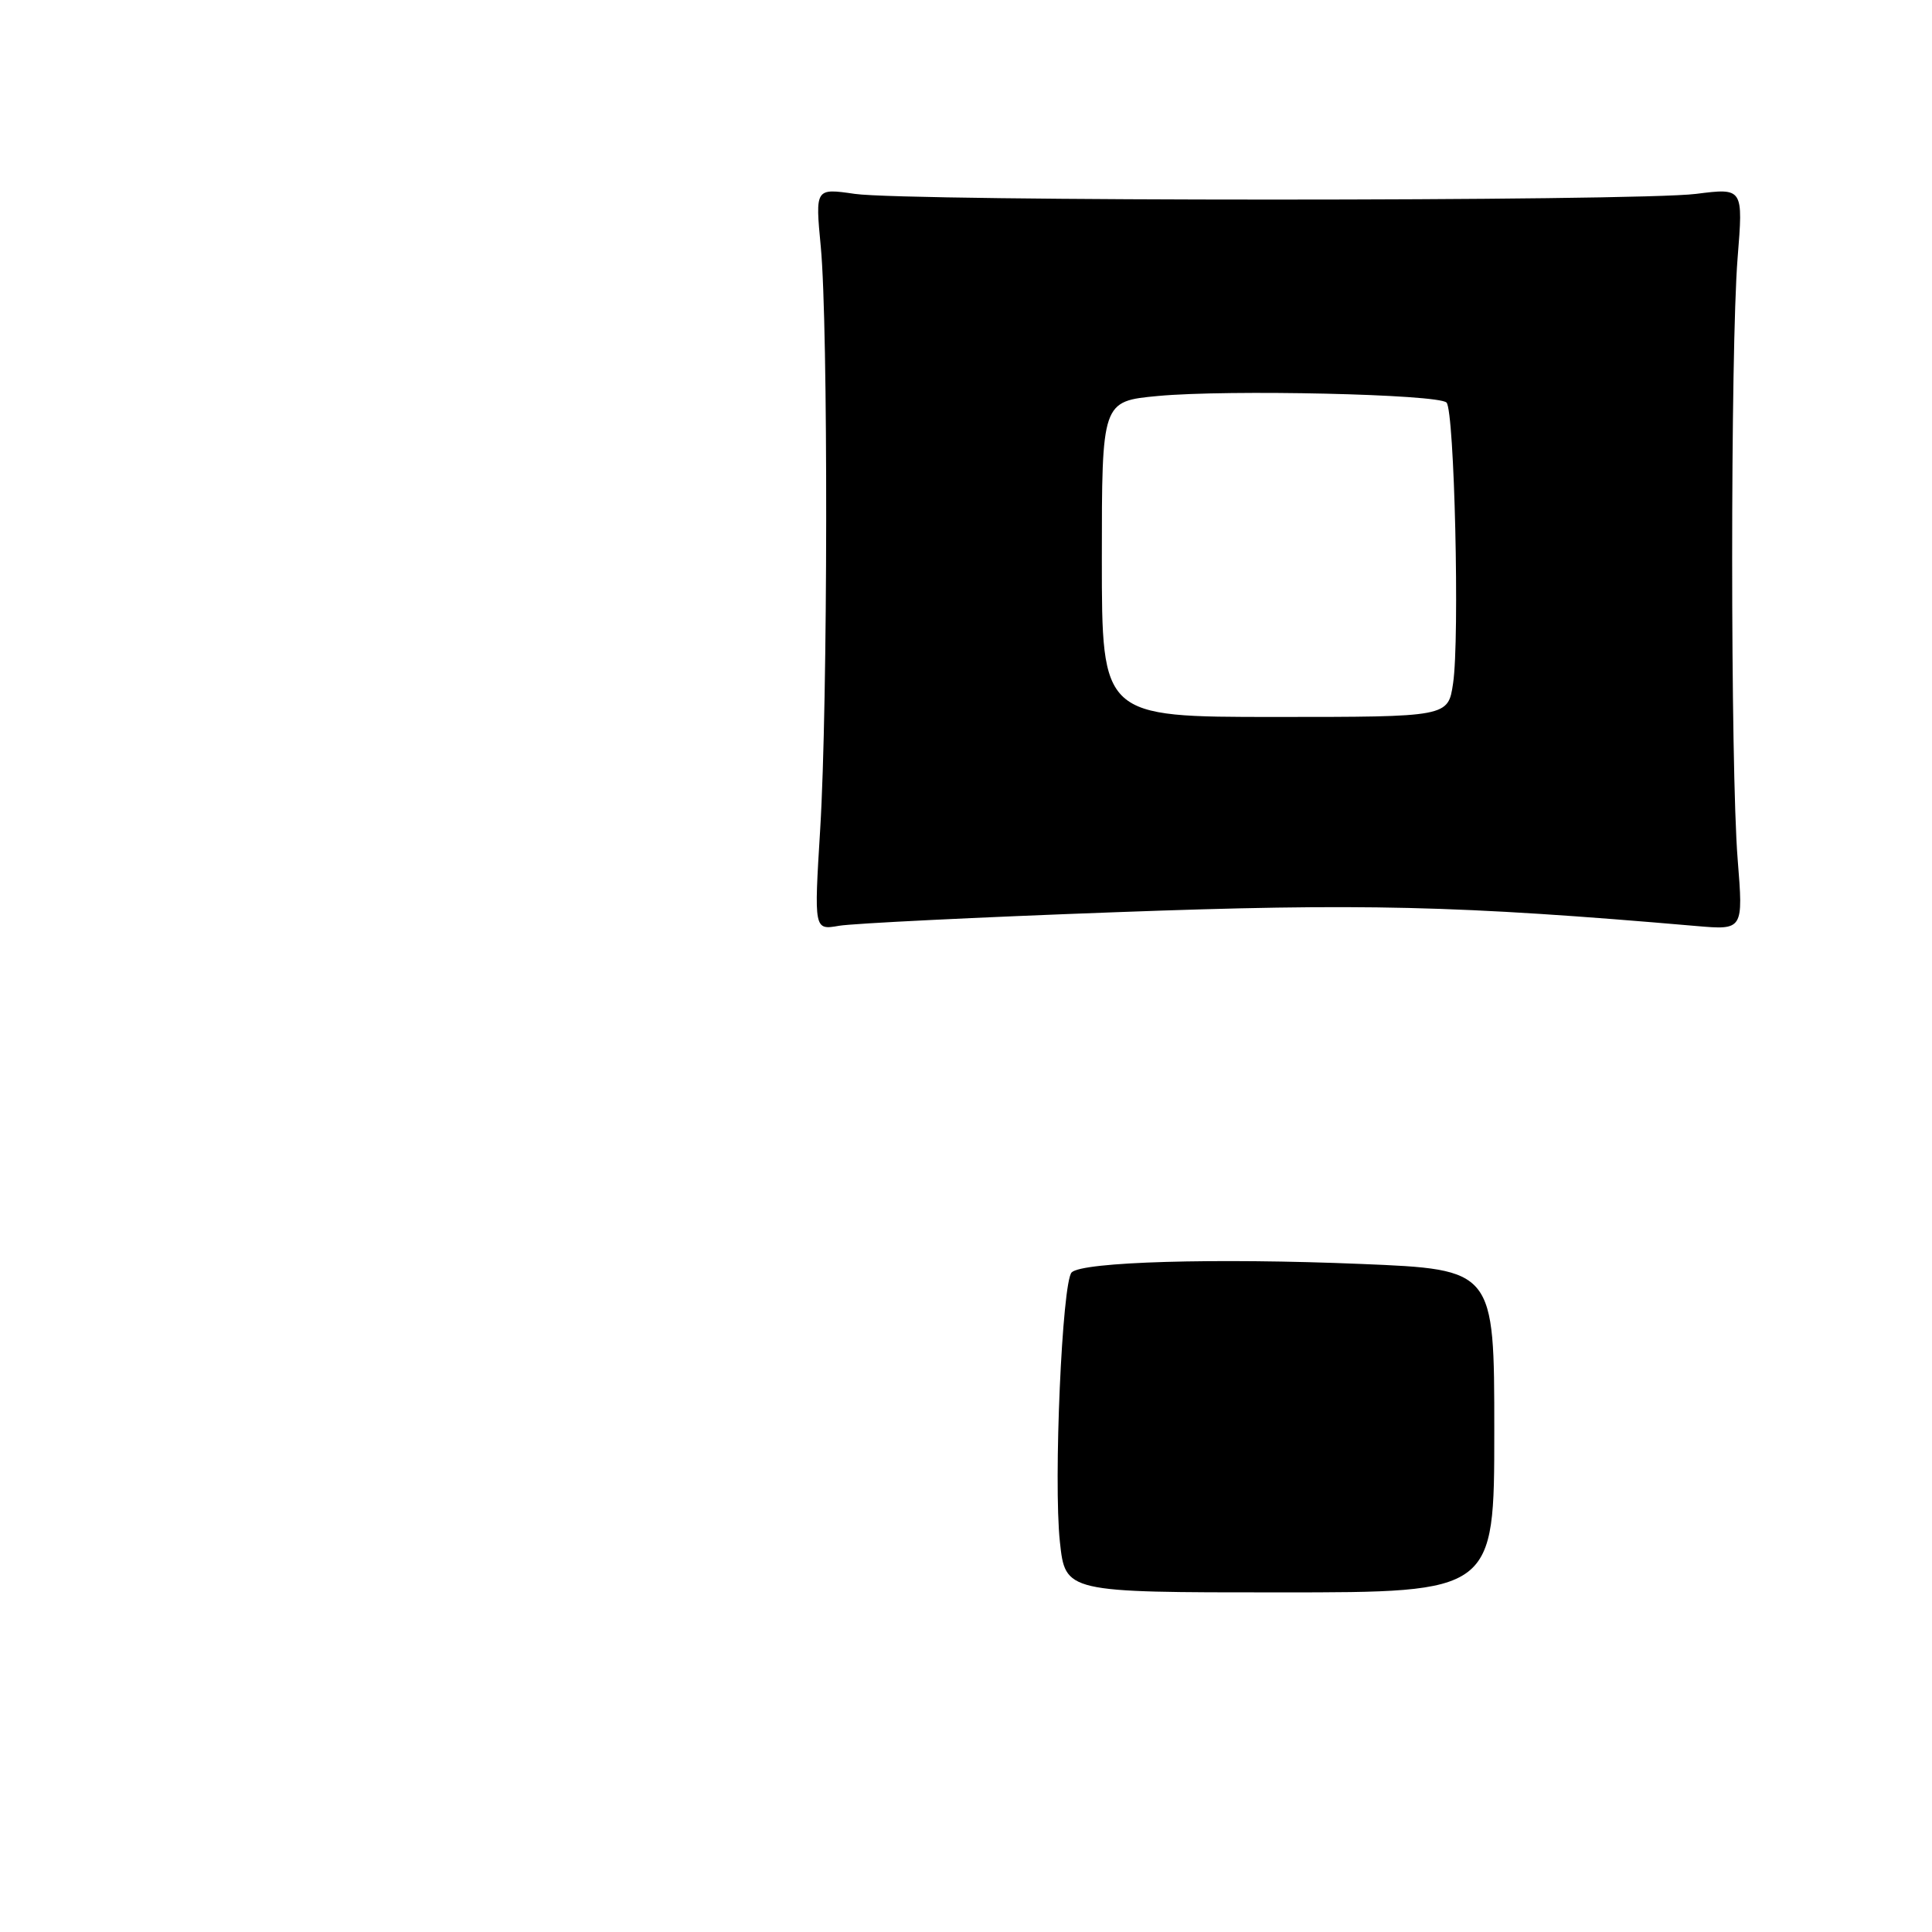 <?xml version="1.0" encoding="UTF-8" standalone="no"?>
<!DOCTYPE svg PUBLIC "-//W3C//DTD SVG 1.1//EN" "http://www.w3.org/Graphics/SVG/1.1/DTD/svg11.dtd" >
<svg xmlns="http://www.w3.org/2000/svg" xmlns:xlink="http://www.w3.org/1999/xlink" version="1.1" viewBox="0 0 256 256">
 <g >
 <path fill="currentColor"
d=" M 147.89 120.87 C 180.41 119.67 193.17 119.97 224.75 122.70 C 231.00 123.24 231.00 123.24 230.25 113.87 C 229.28 101.77 229.28 46.27 230.24 34.20 C 230.99 24.90 230.99 24.90 224.74 25.69 C 216.77 26.70 120.22 26.70 113.26 25.69 C 108.02 24.93 108.02 24.93 108.76 32.72 C 109.75 43.18 109.70 93.23 108.68 109.87 C 107.86 123.25 107.86 123.25 111.18 122.67 C 113.00 122.36 129.53 121.54 147.89 120.87 Z  M 140.44 204.29 C 139.58 196.26 140.74 169.87 142.00 168.60 C 143.41 167.19 161.05 166.68 180.36 167.48 C 198.00 168.21 198.00 168.21 198.00 189.61 C 198.00 211.00 198.00 211.00 169.58 211.00 C 141.16 211.00 141.16 211.00 140.44 204.29 Z  M 146.00 74.09 C 146.00 53.17 146.00 53.17 153.43 52.47 C 162.75 51.60 190.56 52.23 191.67 53.34 C 192.72 54.39 193.43 84.63 192.54 90.55 C 191.88 95.00 191.88 95.00 168.94 95.00 C 146.00 95.00 146.00 95.00 146.00 74.09 Z "/>
</g>
</svg>